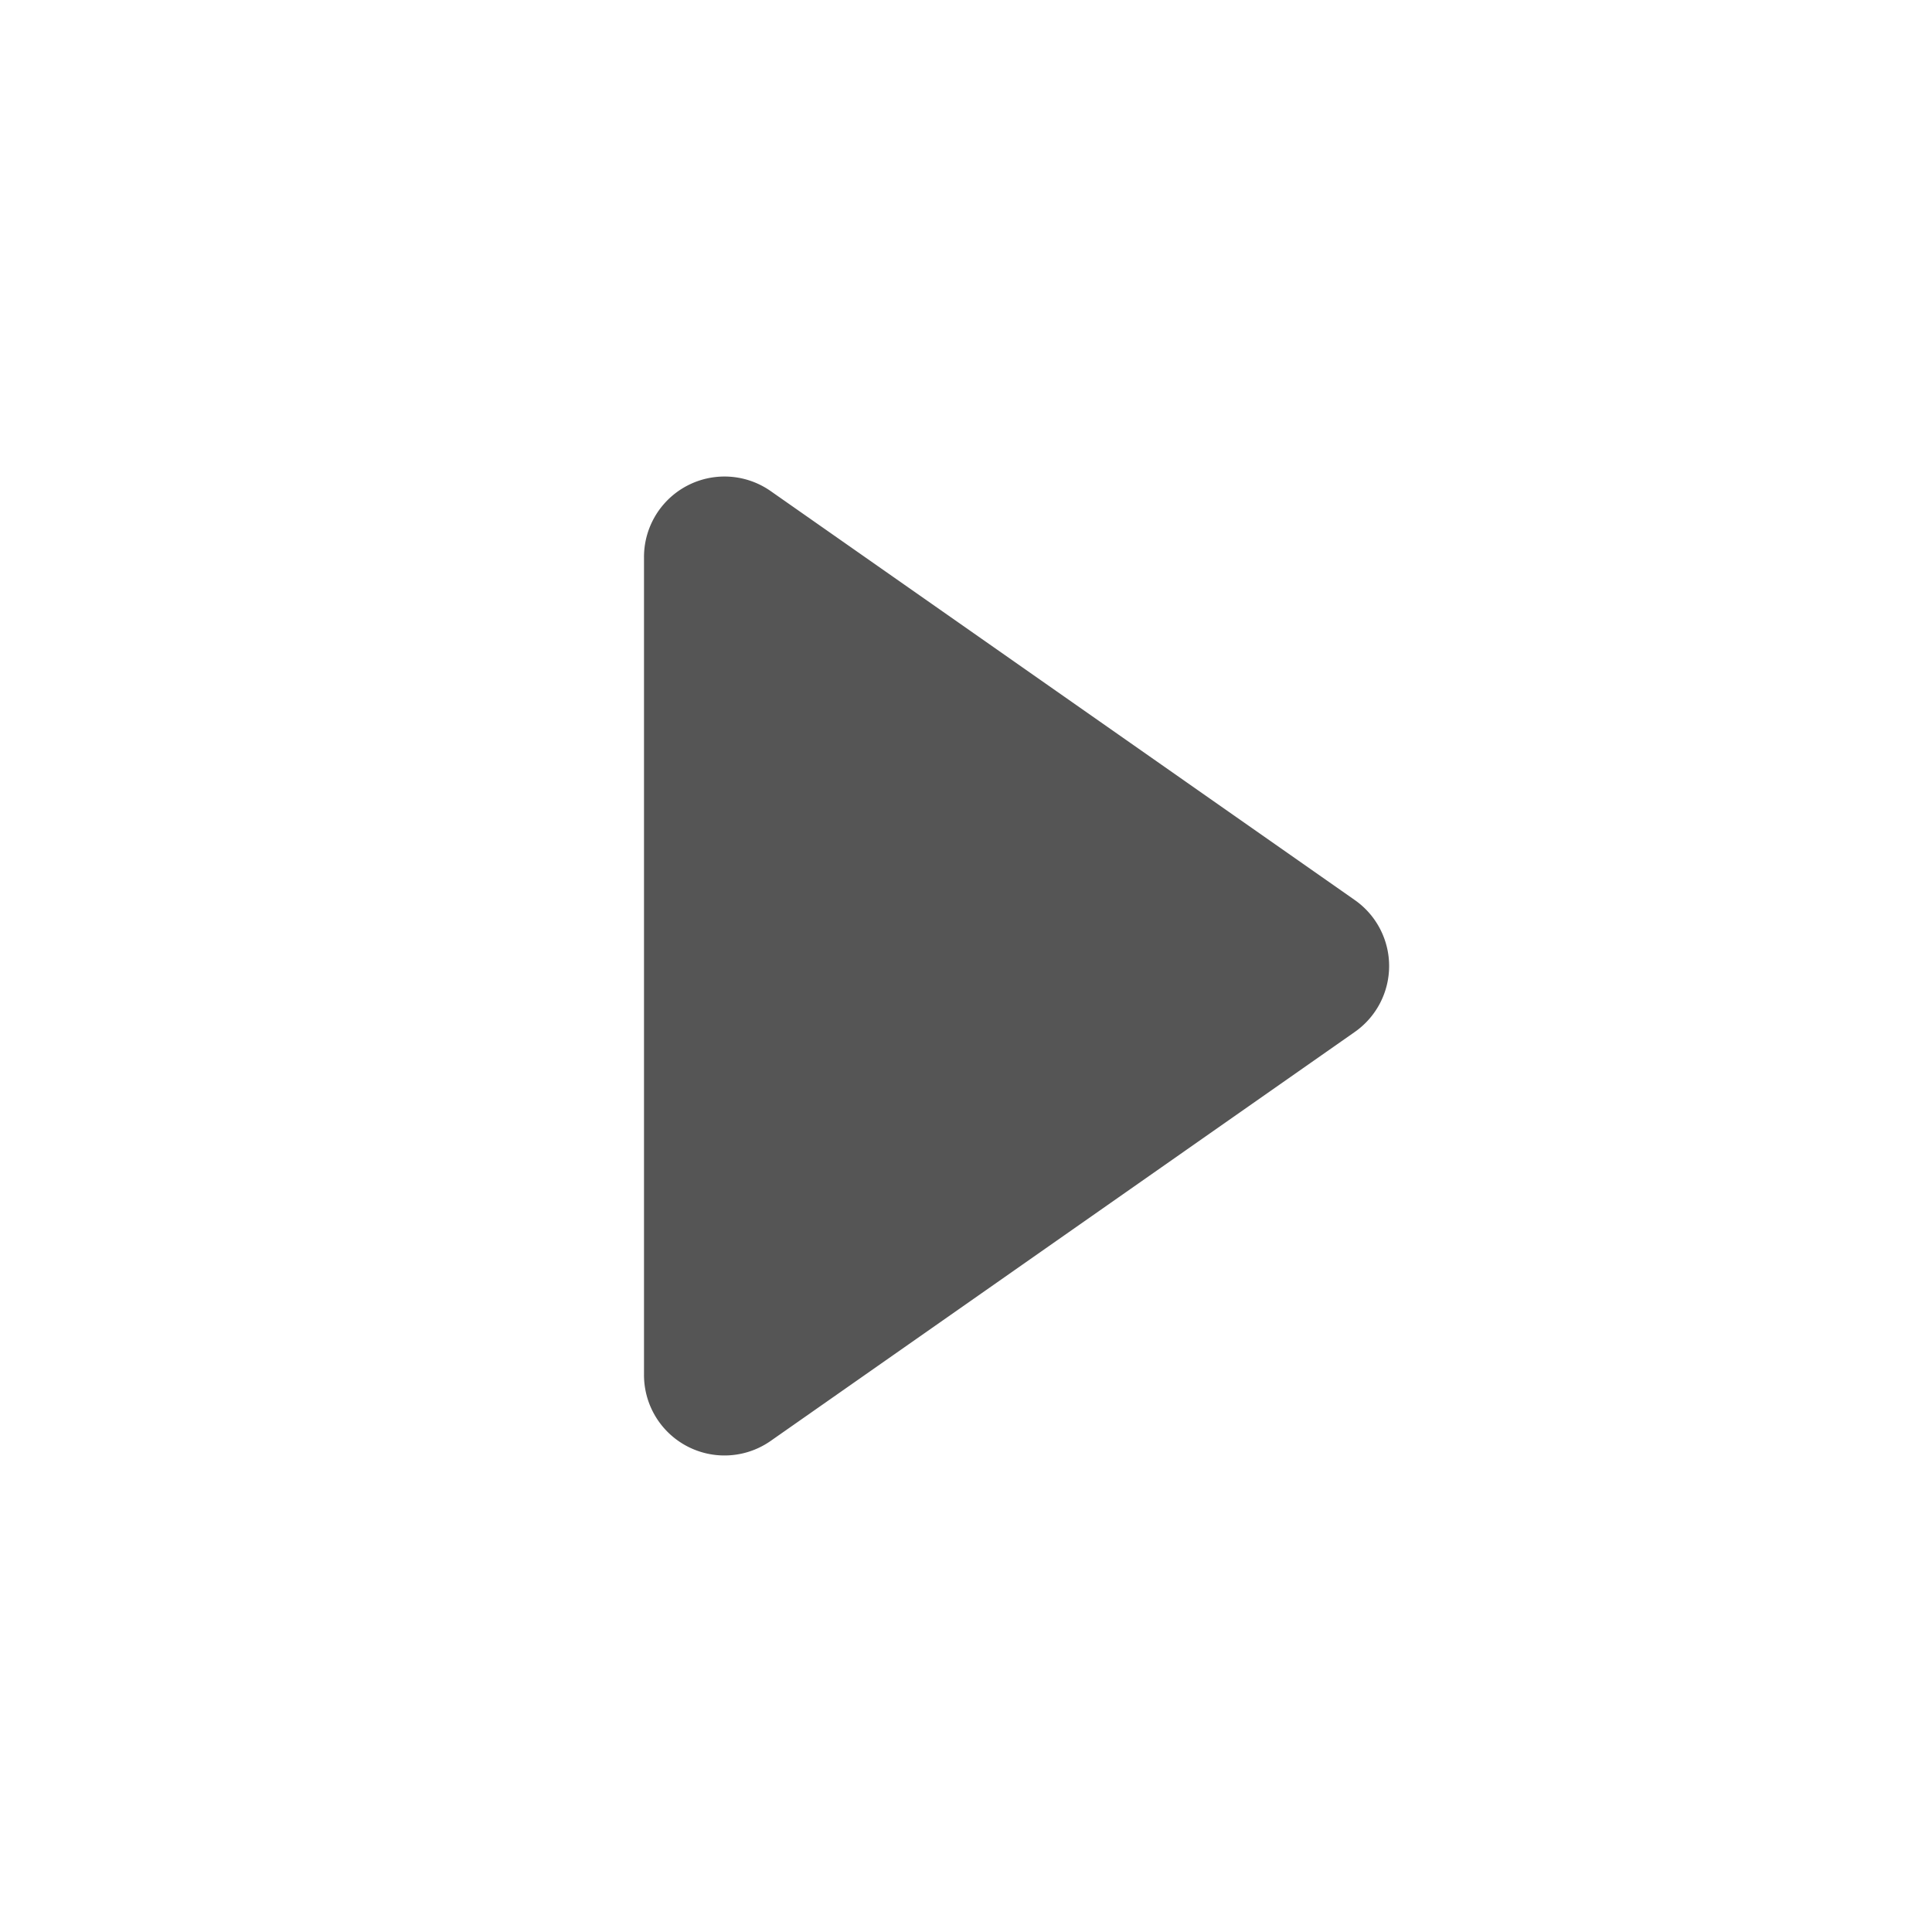 <svg xmlns="http://www.w3.org/2000/svg" width="24" height="24" viewBox="0 0 24 24">
    <path data-name="다각형 1" d="M6.181 1.17a1 1 0 0 1 1.638 0L12.9 8.427A1 1 0 0 1 12.079 10H1.921A1 1 0 0 1 1.1 8.427z" transform="rotate(90 6.5 11.5)" style="fill:#555"/>
</svg>
